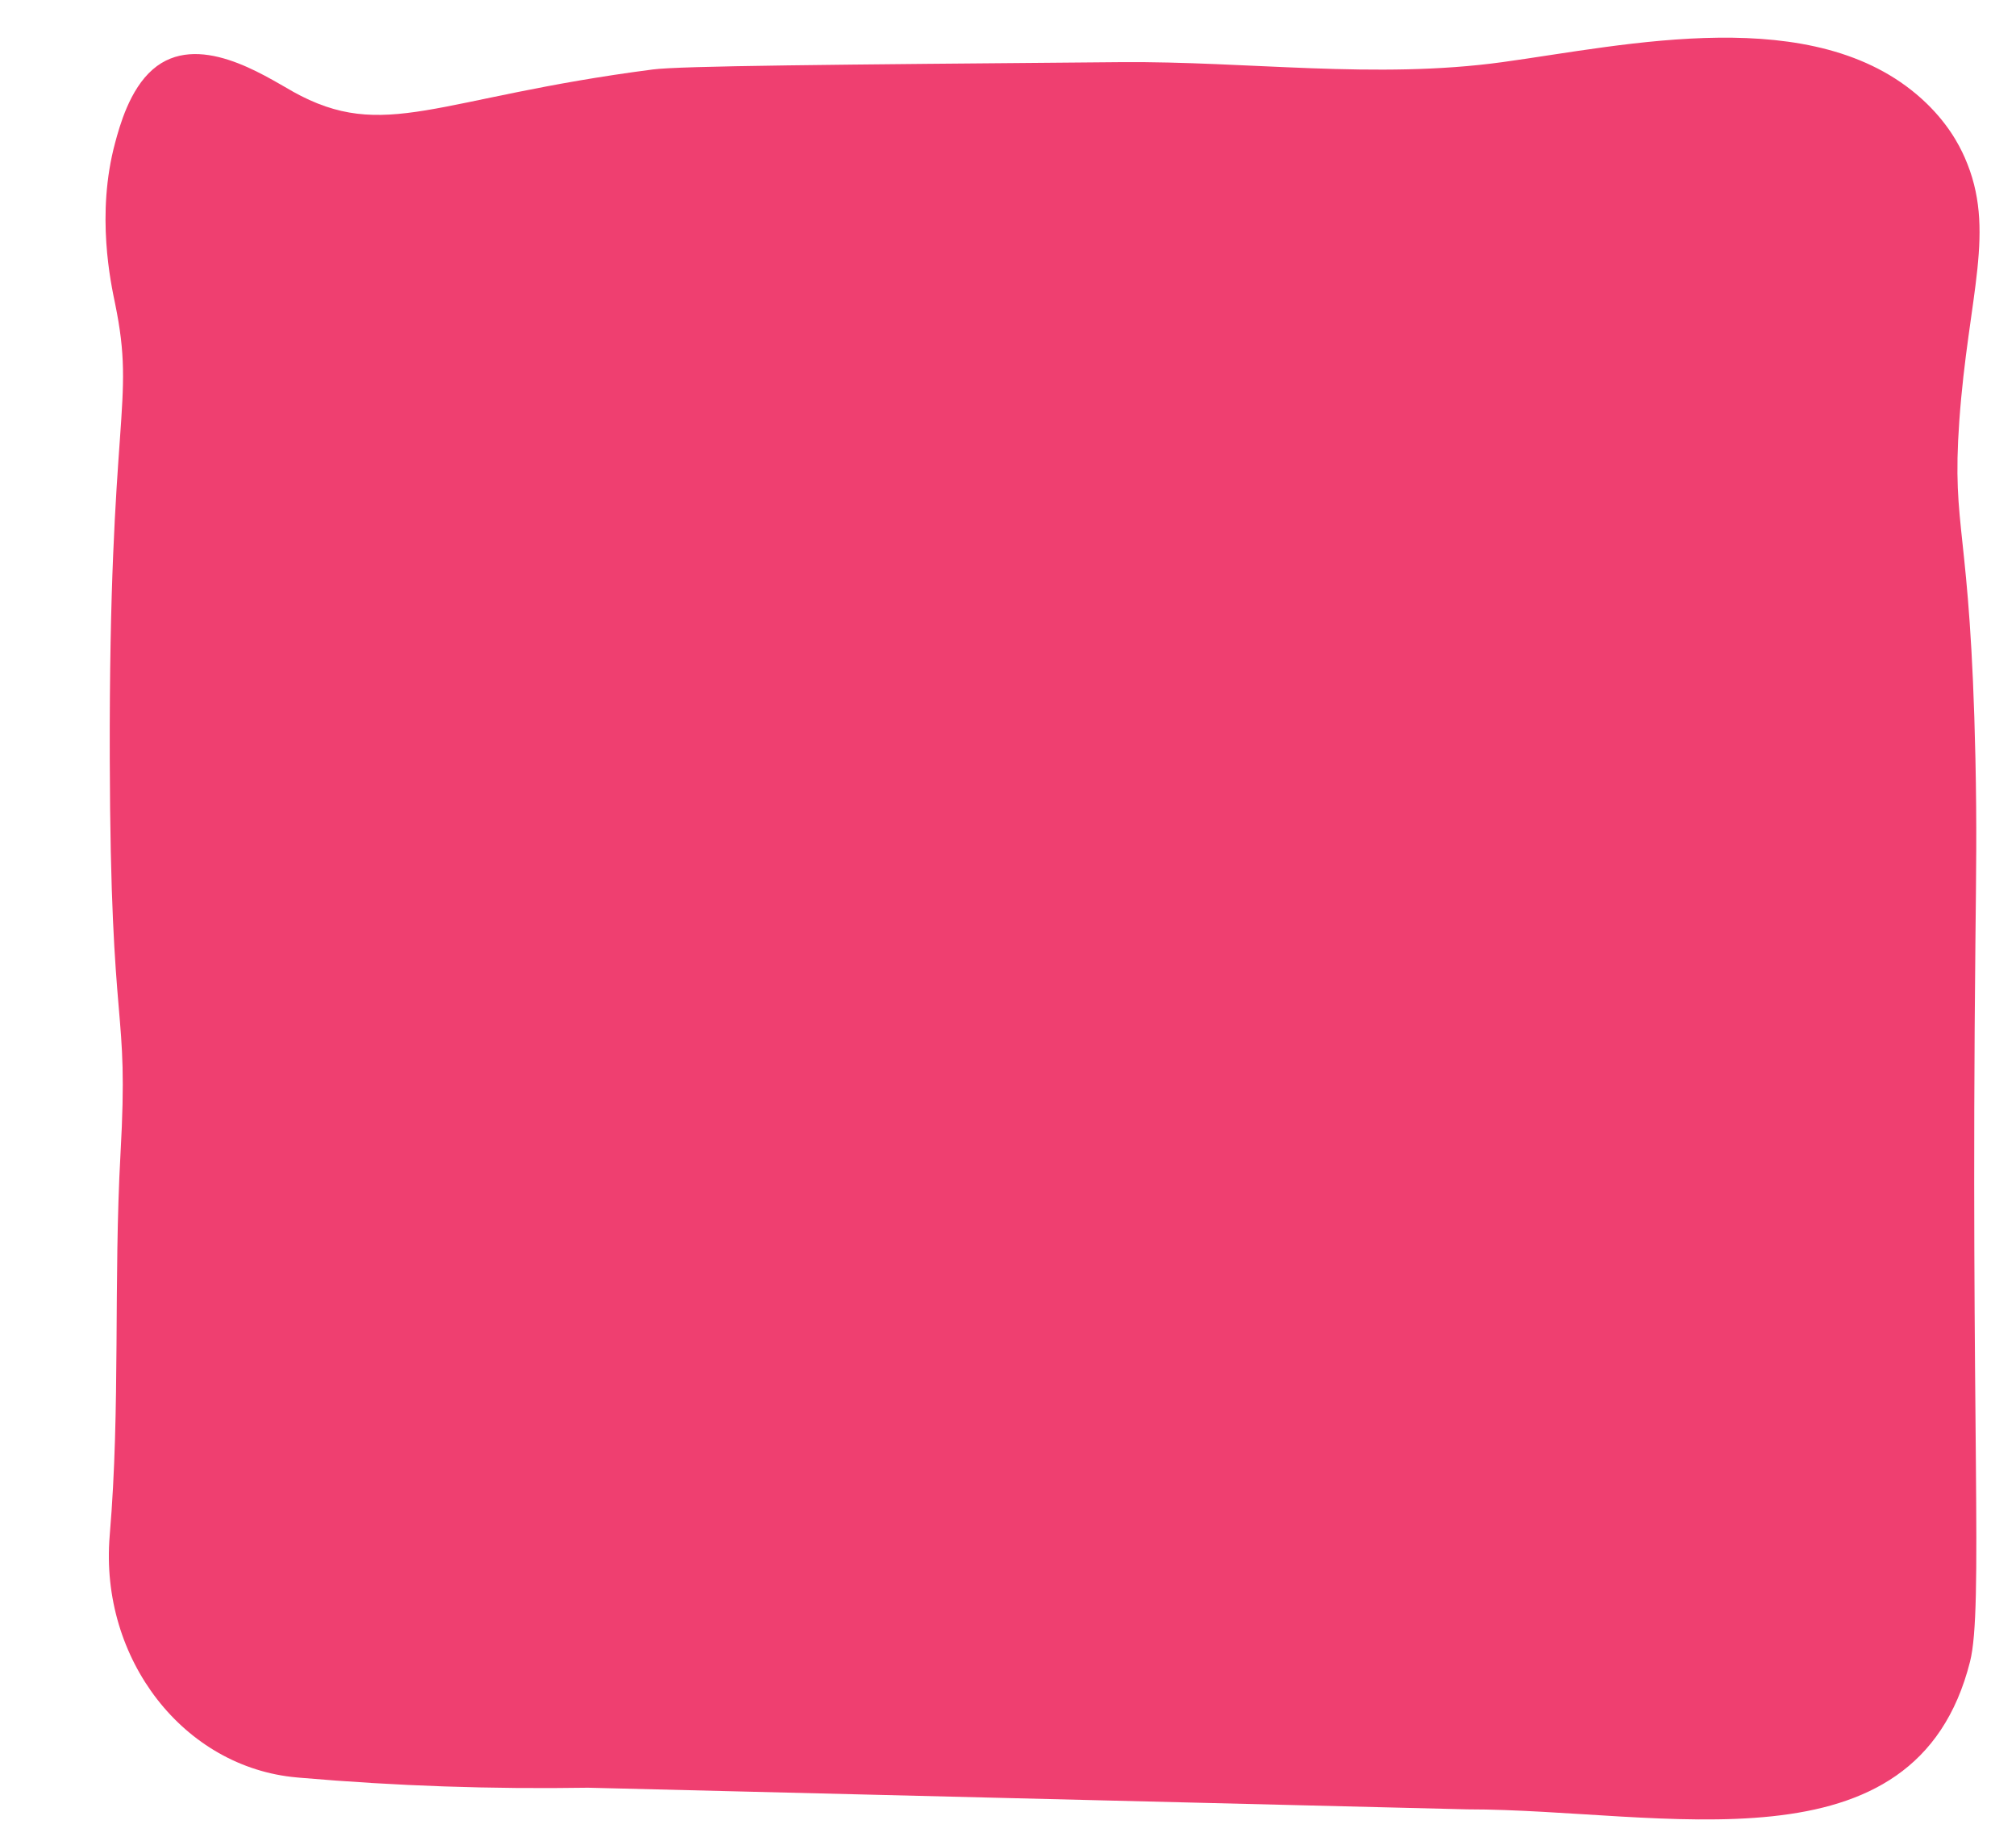 <?xml version="1.0" encoding="UTF-8"?>
<svg id="Layer_1" data-name="Layer 1" xmlns="http://www.w3.org/2000/svg" version="1.1" viewBox="0 0 6775.7 6186.9">
  <defs>
    <style>
      .cls-1 {
        fill: #ef3f70;
        stroke-width: 0px;
      }
    </style>
  </defs>
  <path class="cls-1" d="M1976.8,6008.5c-323.2,5.2-646.4-5.7-968.6-33.6l-9.9-.9c-380.5-33-663.7-397.6-629.7-811.7.1-1.4.2-2.8.3-4.2,36.1-424.3,12.4-854.5,36.1-1280.5,29-519.7-33.6-359.3-36.1-1329.6-3-1167.4,88.1-1185.2,18.1-1526.7-13.9-67.6-65.3-300.1,0-541.8,15-55.4,48.2-178.4,126.5-246.2,149.3-129.6,372.3,19.4,469.8,73.8h0v.2c309.8,173.1,479.2,21.1,1210.7-73.8,93.1-12.1,586.1-16.2,1572.1-24.6,427.7-3.7,857.5,58.4,1283,0,418.5-57.4,1048.8-202.8,1409.5,123.2,85.9,77.6,125.6,154,144.6,197,107.9,244.5,12,460.3-18.1,886.4-26.3,373.1,37.4,347.8,54.2,1132.6,5,232.1,2.5,378.7,0,615.6-17,1623,27.3,2241.5-18.1,2421.1-182.9,724.1-1028.3,496.4-1690.2,496.4"/>
</svg>